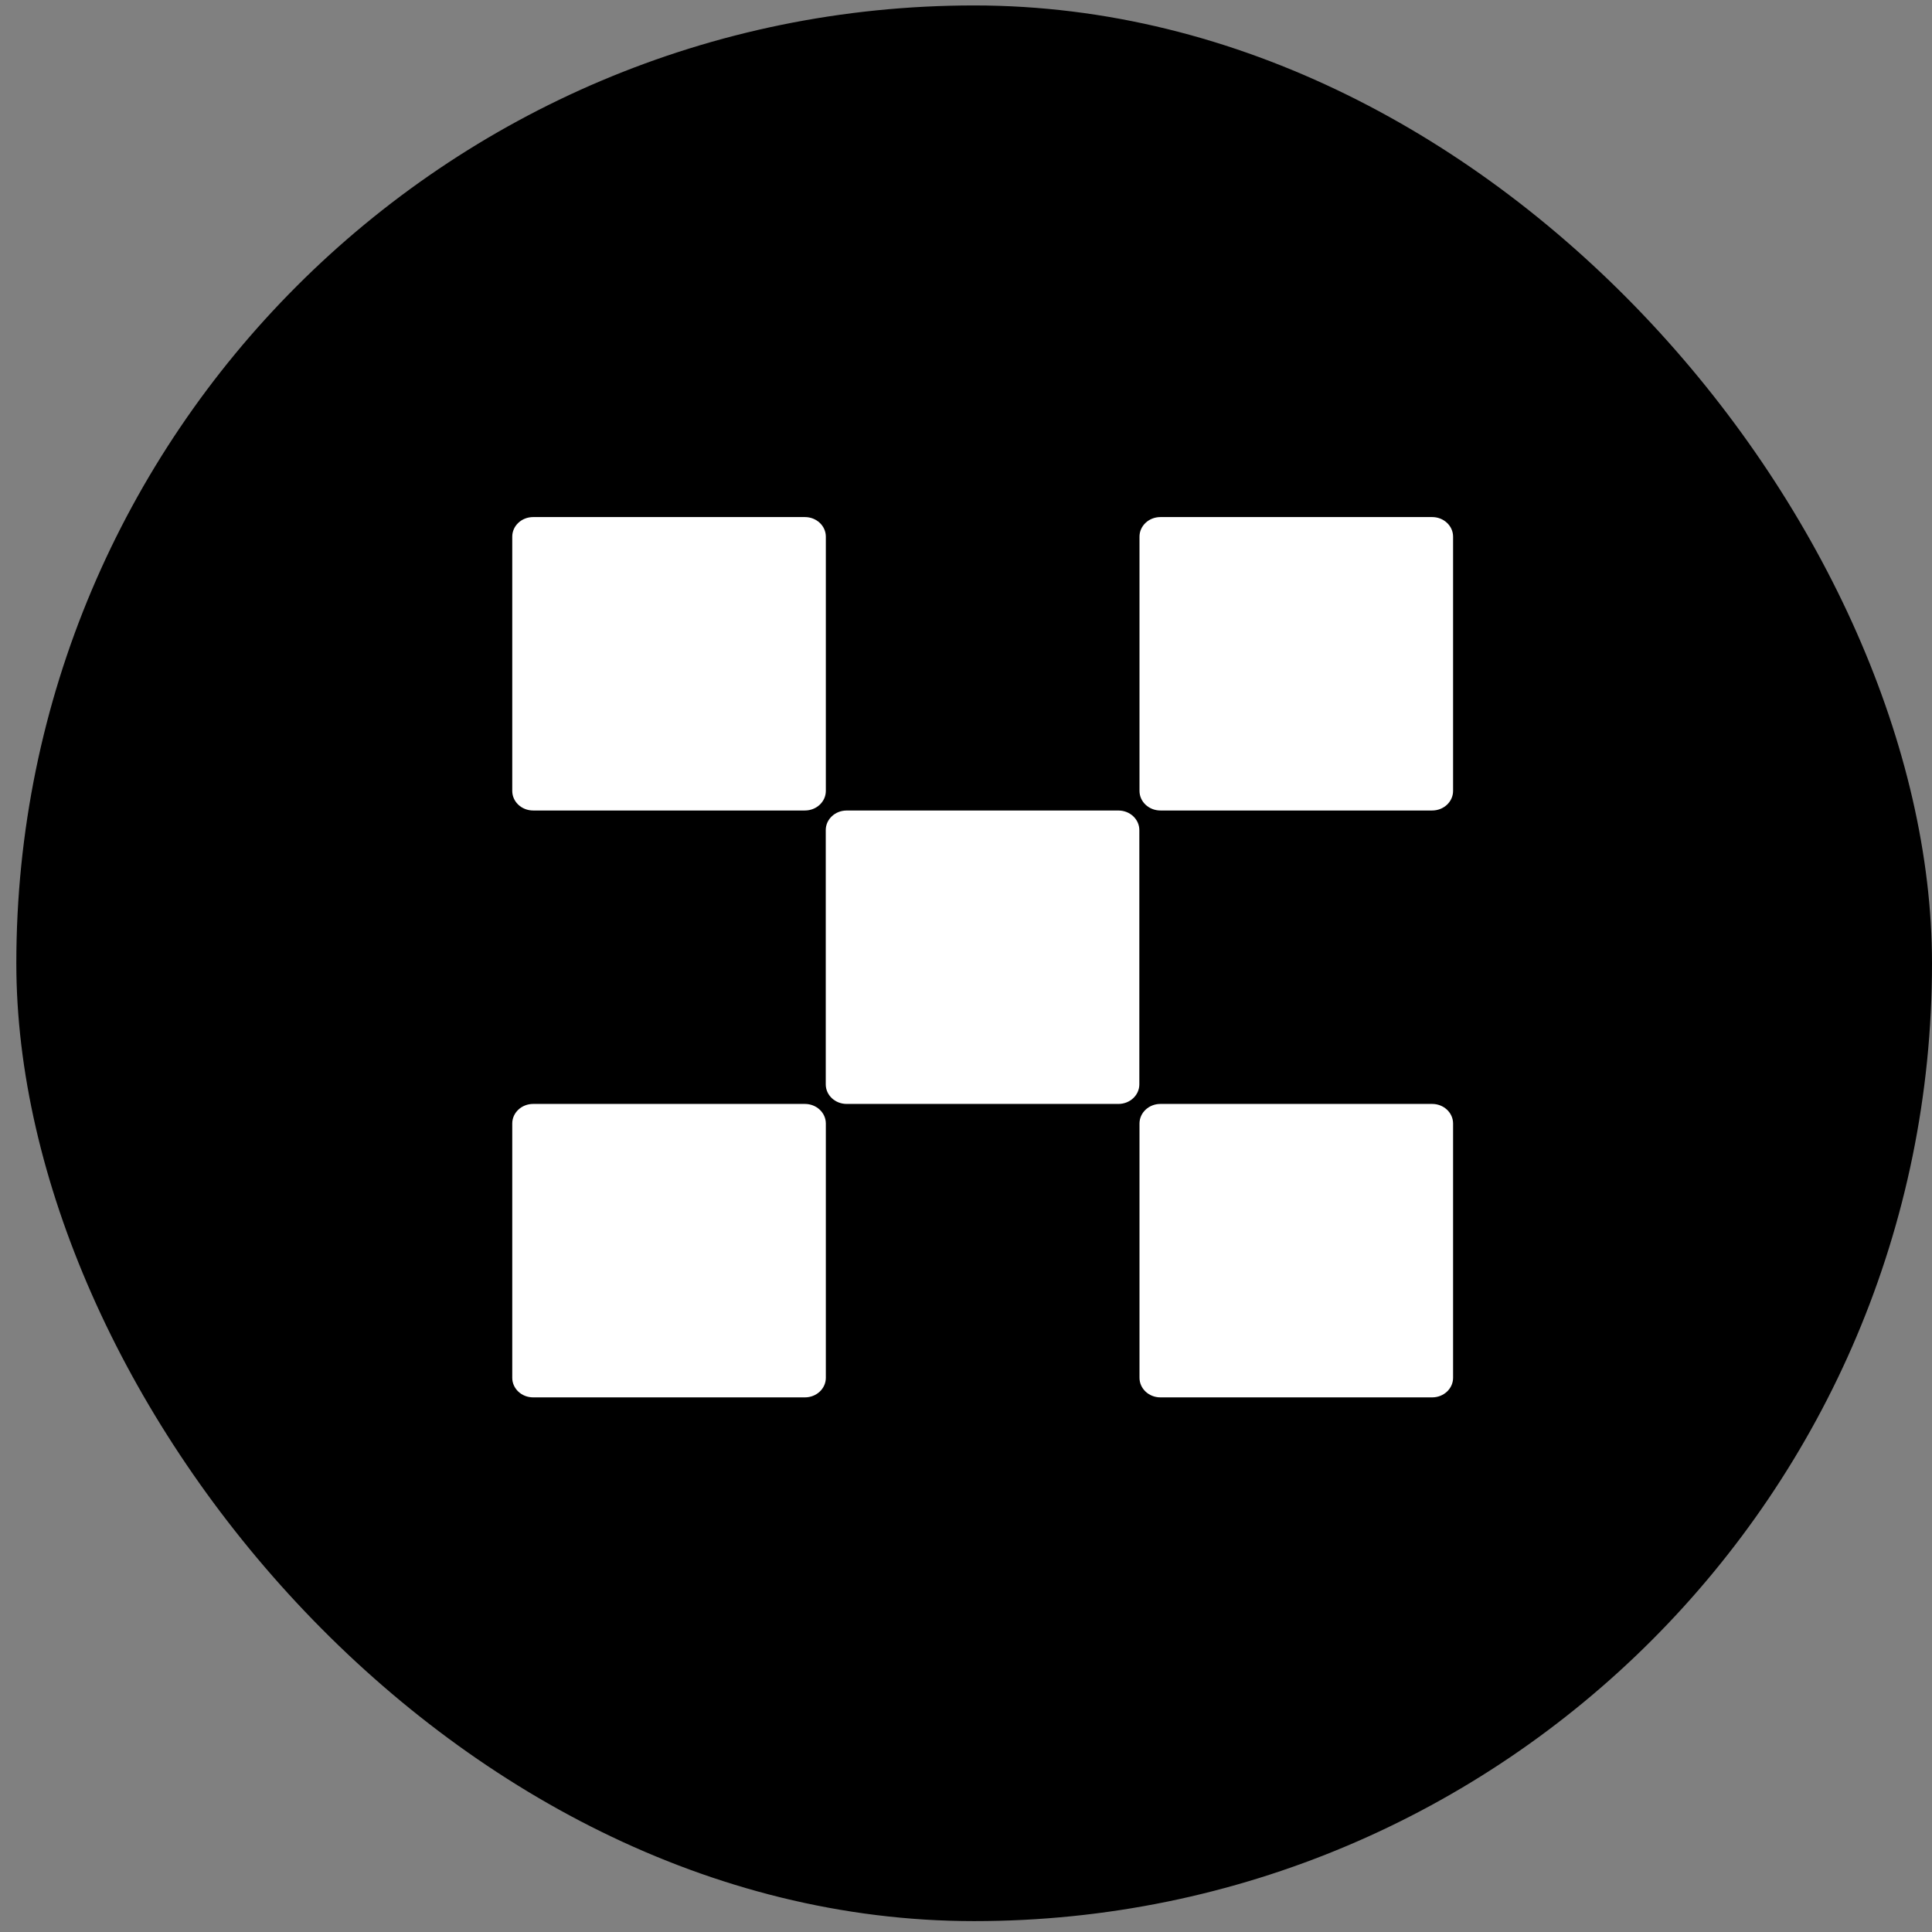 <svg width="71" height="71" viewBox="0 0 71 71" fill="none" xmlns="http://www.w3.org/2000/svg">
<rect x="0" y="0" width="71" height="71" fill="#808080" stroke="none"/>
<rect x="0.6" y="0.2" width="70.4" height="70.4" rx="35.2" fill="black"/>
<path d="M41.102 29.786H31.114C30.69 29.786 30.346 30.108 30.346 30.505V39.85C30.346 40.247 30.69 40.569 31.114 40.569H41.102C41.526 40.569 41.87 40.247 41.87 39.85V30.505C41.87 30.108 41.526 29.786 41.102 29.786Z" fill="white"/>
<path d="M29.58 19.002H19.593C19.168 19.002 18.825 19.324 18.825 19.721V29.066C18.825 29.463 19.168 29.785 19.593 29.785H29.58C30.005 29.785 30.349 29.463 30.349 29.066V19.721C30.349 19.324 30.005 19.002 29.58 19.002Z" fill="white"/>
<path d="M52.632 19.002H42.645C42.22 19.002 41.876 19.324 41.876 19.721V29.066C41.876 29.463 42.22 29.785 42.645 29.785H52.632C53.056 29.785 53.4 29.463 53.4 29.066V19.721C53.4 19.324 53.056 19.002 52.632 19.002Z" fill="white"/>
<path d="M29.58 40.569H19.593C19.168 40.569 18.825 40.891 18.825 41.288V50.634C18.825 51.031 19.168 51.353 19.593 51.353H29.58C30.005 51.353 30.349 51.031 30.349 50.634V41.288C30.349 40.891 30.005 40.569 29.58 40.569Z" fill="white"/>
<path d="M52.632 40.569H42.644C42.22 40.569 41.876 40.891 41.876 41.288V50.634C41.876 51.031 42.22 51.353 42.644 51.353H52.632C53.056 51.353 53.4 51.031 53.4 50.634V41.288C53.4 40.891 53.056 40.569 52.632 40.569Z" fill="white"/>
</svg>
